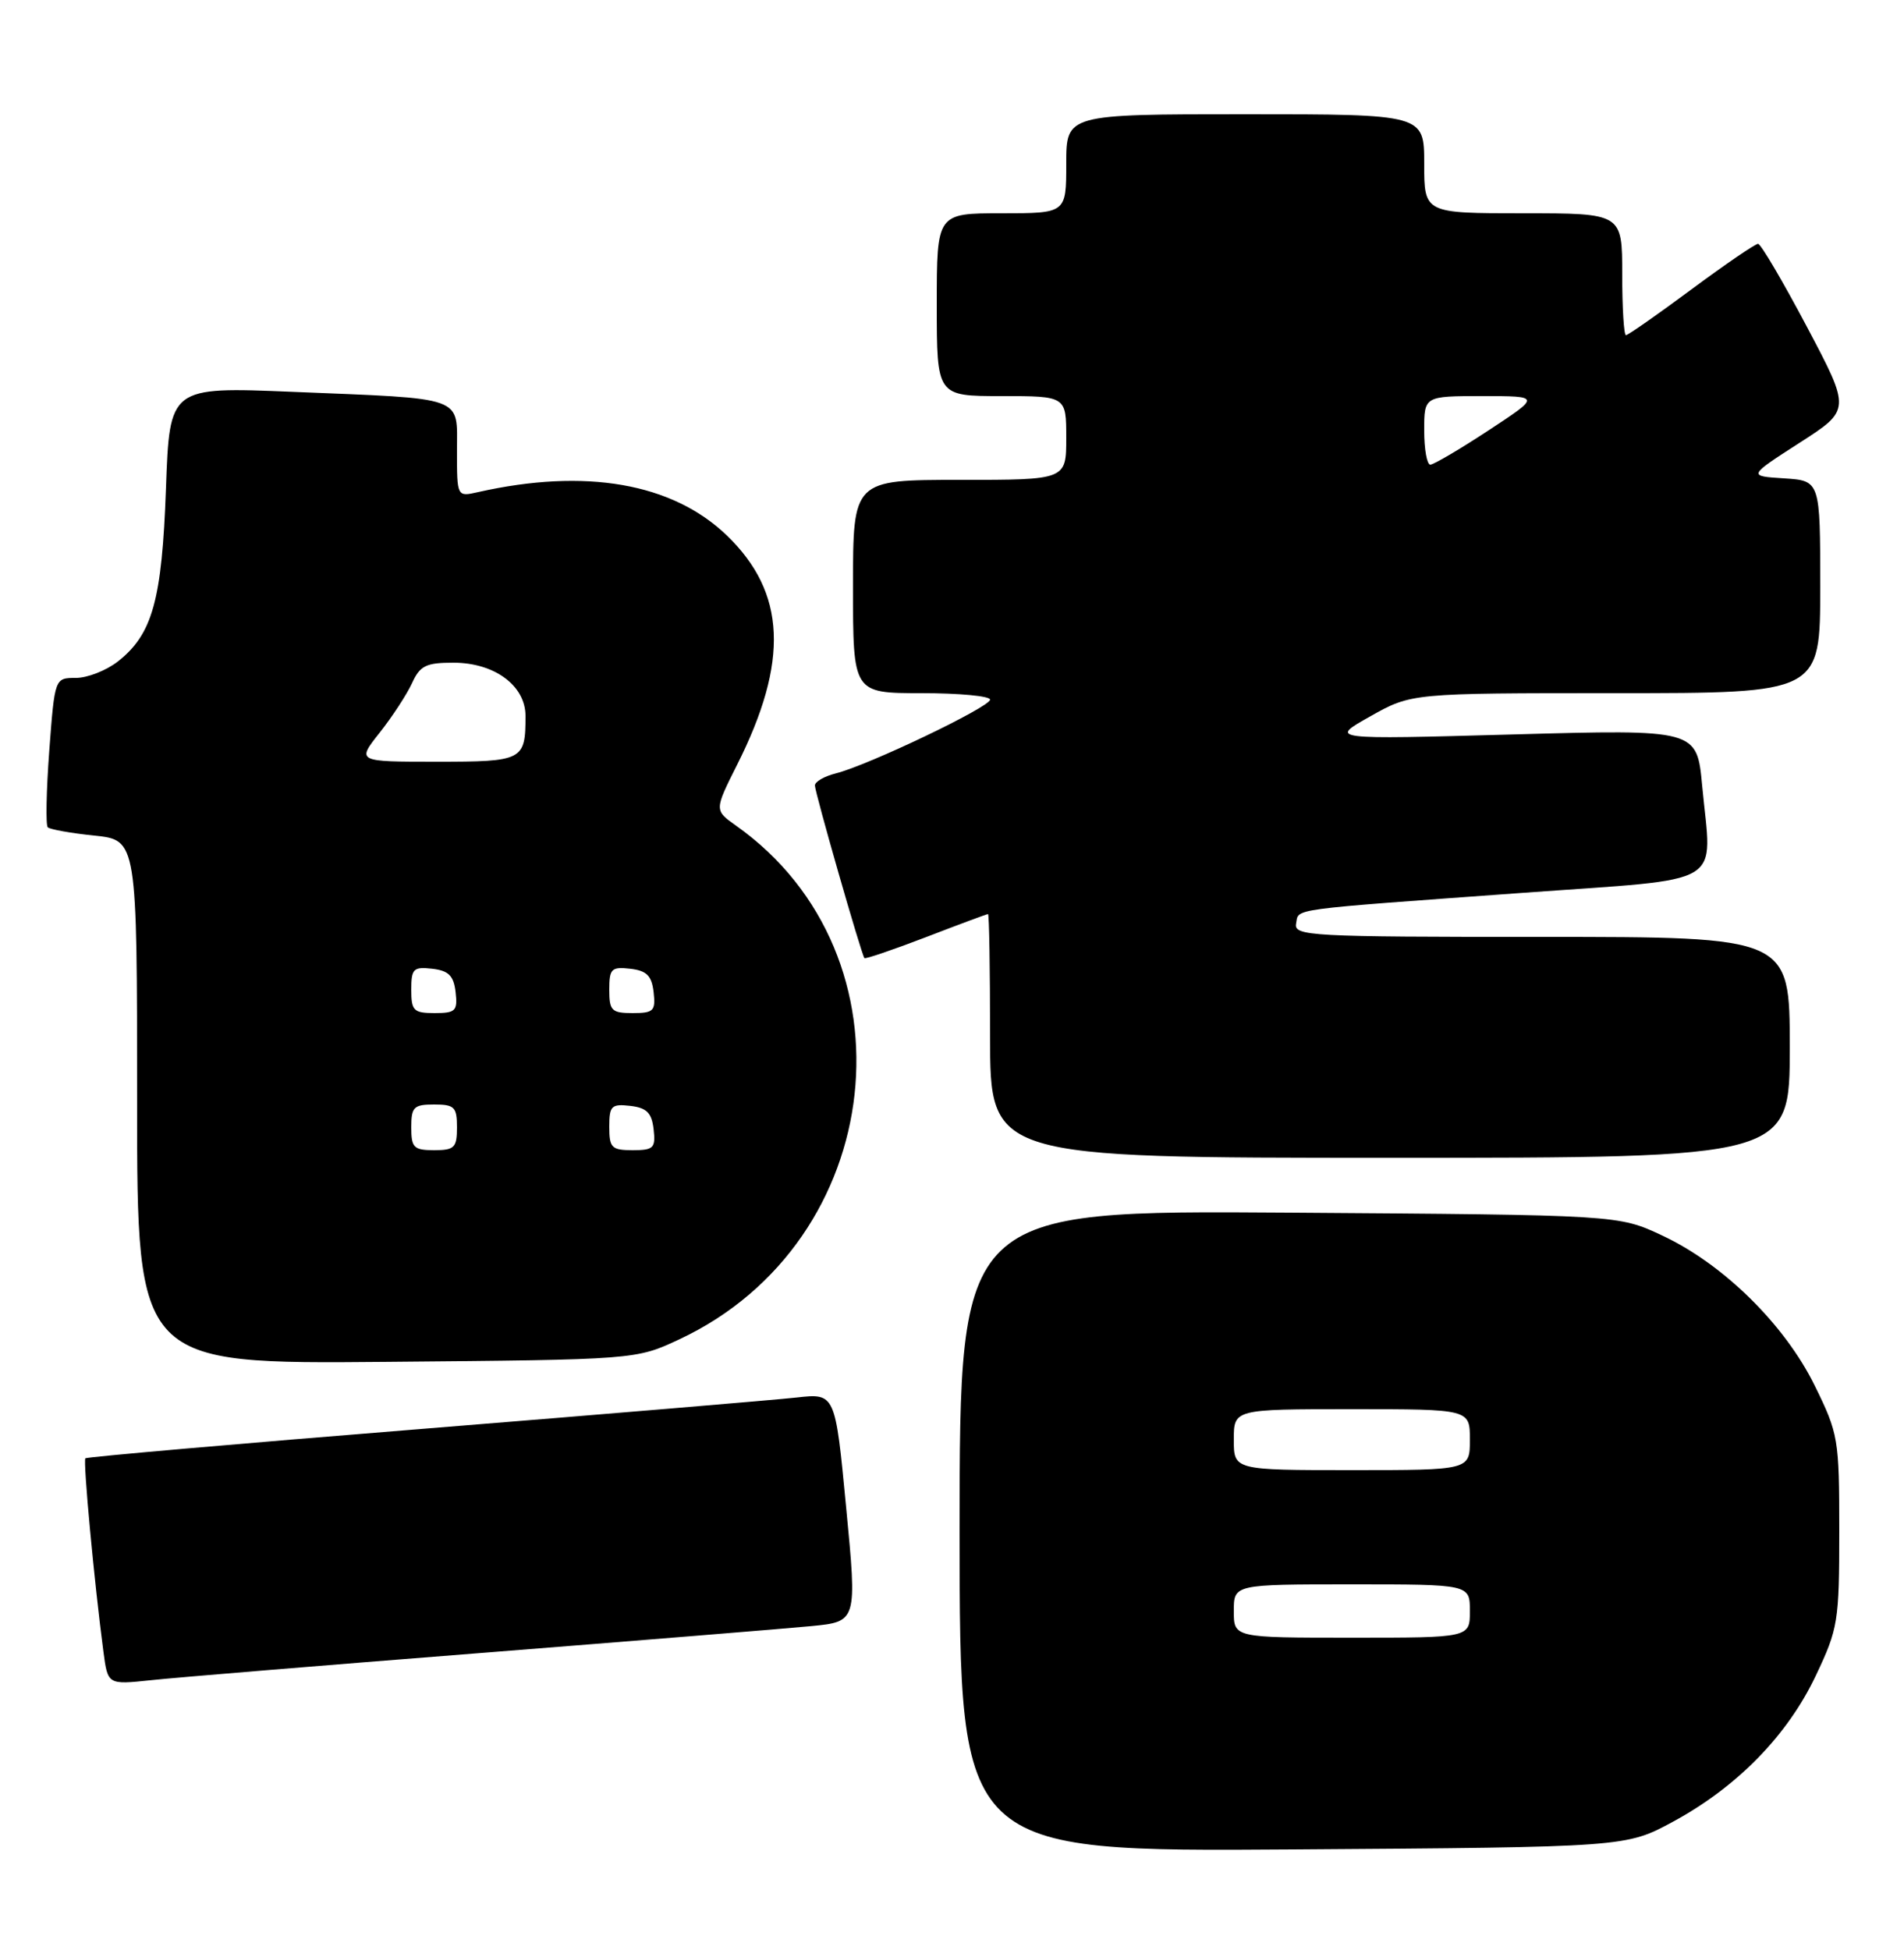 <?xml version="1.0" encoding="UTF-8" standalone="no"?>
<!DOCTYPE svg PUBLIC "-//W3C//DTD SVG 1.1//EN" "http://www.w3.org/Graphics/SVG/1.1/DTD/svg11.dtd" >
<svg xmlns="http://www.w3.org/2000/svg" xmlns:xlink="http://www.w3.org/1999/xlink" version="1.1" viewBox="0 0 250 256">
 <g >
 <path fill="currentColor"
d=" M 219.70 239.14 C 228.10 234.58 234.69 227.84 238.41 220.00 C 241.35 213.81 241.50 212.90 241.50 200.98 C 241.50 188.89 241.39 188.23 238.27 181.89 C 234.32 173.87 226.27 165.95 218.25 162.20 C 212.50 159.50 212.50 159.50 169.25 159.20 C 126.00 158.90 126.00 158.90 126.00 201.00 C 126.00 243.10 126.00 243.10 169.75 242.80 C 213.50 242.50 213.50 242.50 219.70 239.14 Z  M 63.00 217.02 C 83.62 215.39 103.21 213.80 106.52 213.48 C 112.54 212.89 112.54 212.89 111.10 197.89 C 109.67 182.90 109.67 182.90 104.58 183.47 C 101.79 183.78 79.71 185.63 55.53 187.58 C 31.34 189.52 11.40 191.27 11.21 191.45 C 10.89 191.78 12.38 207.78 13.58 216.84 C 14.15 221.18 14.15 221.18 19.82 220.58 C 22.95 220.24 42.38 218.64 63.00 217.02 Z  M 89.22 175.82 C 116.56 163.00 120.70 125.42 96.64 108.39 C 93.79 106.37 93.79 106.37 96.77 100.43 C 103.63 86.81 103.22 77.79 95.42 70.28 C 88.27 63.41 76.87 61.43 62.75 64.61 C 60.00 65.23 60.00 65.23 60.00 59.20 C 60.00 51.91 61.33 52.38 38.38 51.44 C 22.27 50.78 22.27 50.78 21.79 64.14 C 21.26 78.82 20.02 83.26 15.49 86.83 C 13.97 88.02 11.48 89.00 9.96 89.00 C 7.19 89.00 7.19 89.00 6.47 98.54 C 6.08 103.79 5.99 108.32 6.27 108.61 C 6.56 108.89 9.31 109.38 12.39 109.70 C 18.00 110.28 18.00 110.28 18.00 144.68 C 18.00 179.08 18.00 179.08 50.75 178.79 C 83.50 178.50 83.50 178.50 89.22 175.82 Z  M 235.00 137.50 C 235.00 123.00 235.00 123.00 202.43 123.00 C 171.94 123.00 169.87 122.89 170.18 121.25 C 170.57 119.23 168.66 119.49 200.00 117.21 C 227.10 115.24 224.76 116.63 223.50 103.16 C 222.81 95.75 222.81 95.75 198.65 96.42 C 174.50 97.09 174.50 97.09 179.91 94.05 C 185.32 91.00 185.32 91.00 212.16 91.00 C 239.00 91.00 239.00 91.00 239.00 77.05 C 239.00 63.11 239.00 63.11 234.25 62.80 C 229.50 62.50 229.50 62.50 236.26 58.15 C 243.02 53.81 243.02 53.81 237.26 42.92 C 234.09 36.93 231.20 32.02 230.84 32.01 C 230.47 32.01 226.53 34.70 222.08 38.00 C 217.63 41.30 213.77 44.00 213.49 44.00 C 213.22 44.00 213.00 40.40 213.00 36.00 C 213.00 28.00 213.00 28.00 200.00 28.00 C 187.00 28.00 187.00 28.00 187.00 21.50 C 187.00 15.00 187.00 15.00 163.50 15.00 C 140.00 15.00 140.00 15.00 140.00 21.50 C 140.00 28.00 140.00 28.00 131.50 28.00 C 123.00 28.00 123.00 28.00 123.00 40.00 C 123.00 52.00 123.00 52.00 131.50 52.00 C 140.00 52.00 140.00 52.00 140.00 57.50 C 140.00 63.00 140.00 63.00 126.00 63.00 C 112.00 63.00 112.00 63.00 112.00 77.00 C 112.00 91.00 112.00 91.00 121.00 91.00 C 125.95 91.00 130.00 91.38 130.00 91.85 C 130.00 92.82 113.99 100.47 109.75 101.53 C 108.24 101.91 107.00 102.62 107.00 103.12 C 107.00 104.03 113.09 125.27 113.50 125.78 C 113.62 125.93 117.26 124.69 121.59 123.03 C 125.92 121.36 129.58 120.00 129.73 120.00 C 129.88 120.00 130.00 127.20 130.00 136.00 C 130.00 152.00 130.00 152.00 182.50 152.00 C 235.00 152.00 235.00 152.00 235.00 137.50 Z  M 162.00 211.50 C 162.00 208.00 162.00 208.00 177.50 208.00 C 193.00 208.00 193.00 208.00 193.00 211.50 C 193.00 215.00 193.00 215.00 177.50 215.00 C 162.00 215.00 162.00 215.00 162.00 211.50 Z  M 162.00 189.00 C 162.00 185.00 162.00 185.00 177.50 185.00 C 193.00 185.00 193.00 185.00 193.00 189.00 C 193.00 193.00 193.00 193.00 177.50 193.00 C 162.00 193.00 162.00 193.00 162.00 189.00 Z  M 54.00 148.00 C 54.00 145.33 54.33 145.00 57.00 145.00 C 59.67 145.00 60.00 145.33 60.00 148.00 C 60.00 150.67 59.67 151.00 57.00 151.00 C 54.33 151.00 54.00 150.67 54.00 148.00 Z  M 80.00 147.93 C 80.00 145.18 80.28 144.90 82.75 145.18 C 84.91 145.43 85.57 146.09 85.82 148.25 C 86.10 150.72 85.82 151.00 83.07 151.00 C 80.31 151.00 80.00 150.69 80.00 147.93 Z  M 54.00 129.93 C 54.00 127.18 54.28 126.90 56.75 127.18 C 58.91 127.43 59.57 128.09 59.82 130.25 C 60.10 132.72 59.82 133.00 57.07 133.00 C 54.31 133.00 54.00 132.69 54.00 129.93 Z  M 80.00 129.93 C 80.00 127.18 80.28 126.90 82.75 127.18 C 84.91 127.43 85.57 128.09 85.82 130.25 C 86.10 132.72 85.82 133.00 83.07 133.00 C 80.31 133.00 80.00 132.69 80.00 129.93 Z  M 49.85 96.19 C 51.51 94.09 53.42 91.16 54.10 89.69 C 55.14 87.39 55.93 87.00 59.53 87.00 C 64.93 87.00 69.00 90.01 69.00 93.99 C 69.00 99.84 68.69 100.00 57.31 100.00 C 46.83 100.00 46.83 100.00 49.85 96.19 Z  M 187.00 56.50 C 187.00 52.00 187.00 52.00 194.65 52.00 C 202.30 52.00 202.30 52.00 195.45 56.50 C 191.68 58.98 188.24 61.00 187.80 61.00 C 187.36 61.00 187.00 58.98 187.00 56.50 Z "/>
</g>
</svg>